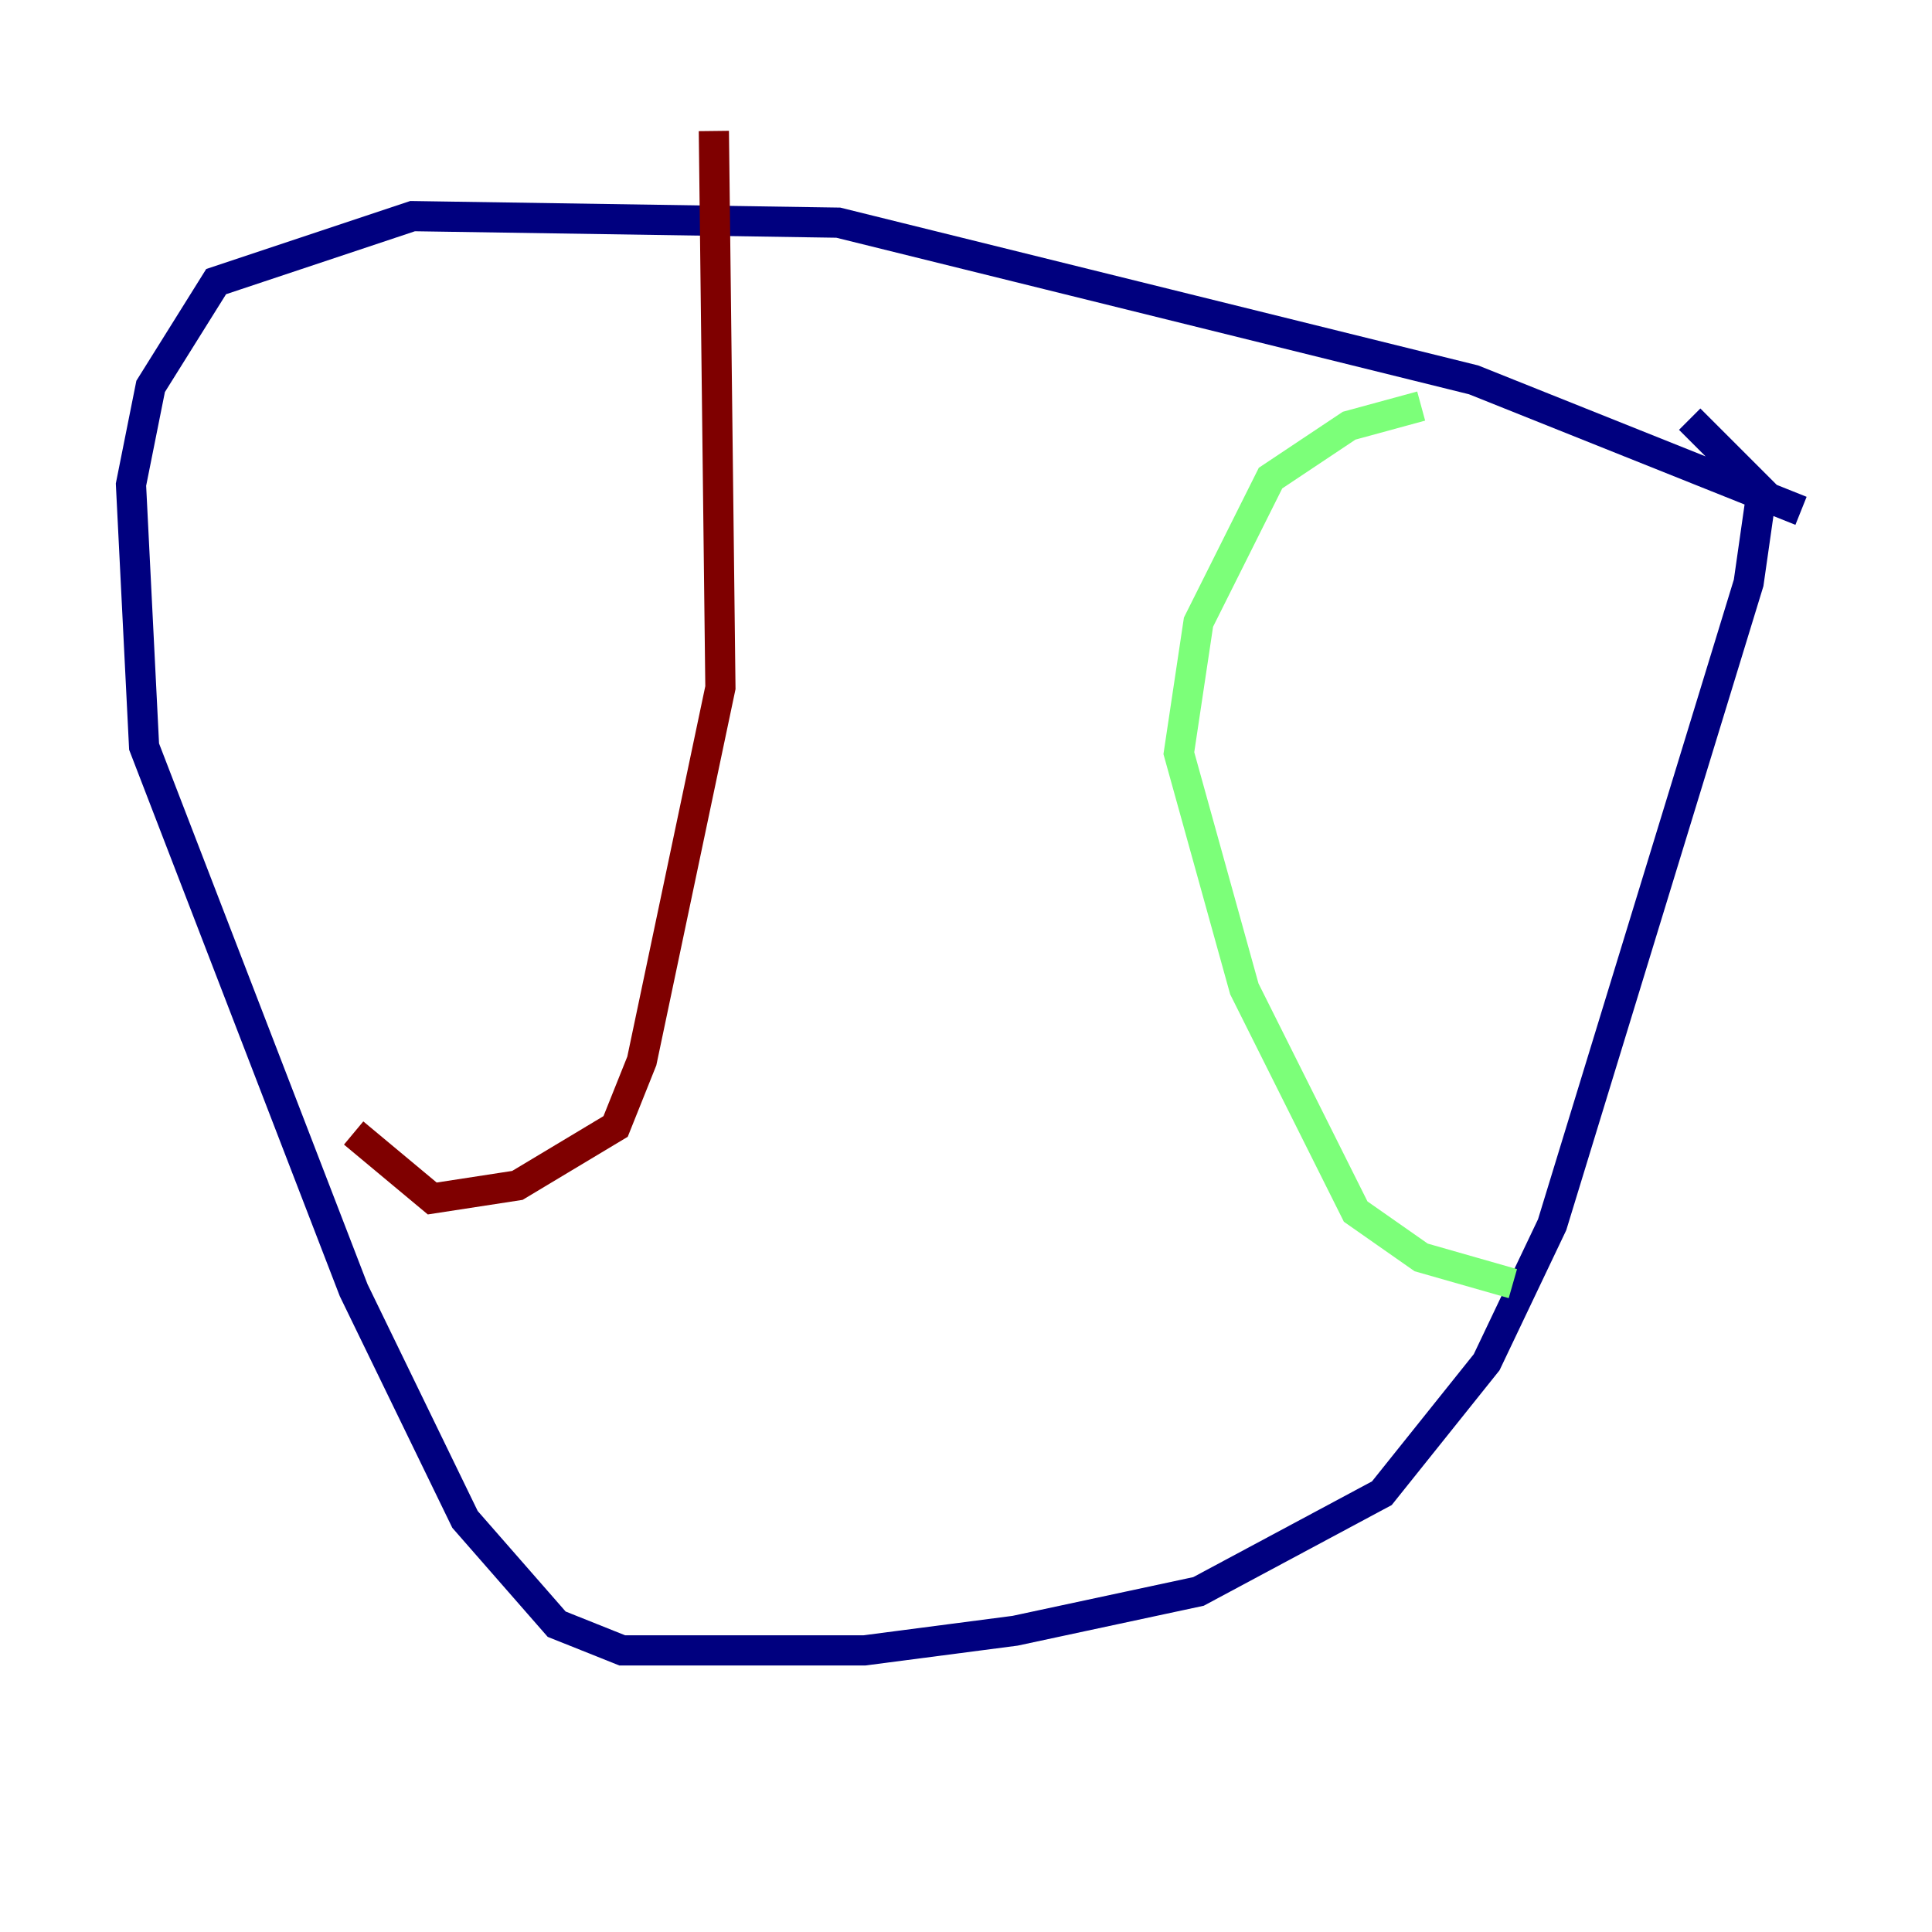 <?xml version="1.0" encoding="utf-8" ?>
<svg baseProfile="tiny" height="128" version="1.2" viewBox="0,0,128,128" width="128" xmlns="http://www.w3.org/2000/svg" xmlns:ev="http://www.w3.org/2001/xml-events" xmlns:xlink="http://www.w3.org/1999/xlink"><defs /><polyline fill="none" points="119.322,33.844 97.627,25.166 55.539,14.752 27.336,14.319 14.319,18.658 9.98,25.6 8.678,32.108 9.546,49.464 23.43,85.478 30.807,100.664 36.881,107.607 41.22,109.342 57.275,109.342 67.254,108.041 79.403,105.437 91.552,98.929 98.495,90.251 102.834,81.139 115.851,38.617 116.719,32.542 111.946,27.77" stroke="#00007f" stroke-width="2" /><polyline fill="none" points="94.156,26.902 89.383,28.203 84.176,31.675 79.403,41.22 78.102,49.898 82.441,65.519 89.817,80.271 94.156,83.308 100.231,85.044" stroke="#7cff79" stroke-width="2" /><polyline fill="none" points="47.295,8.678 47.729,45.559 42.522,70.291 40.786,74.63 34.278,78.536 28.637,79.403 23.43,75.064" stroke="#7f0000" stroke-width="2" /></svg>